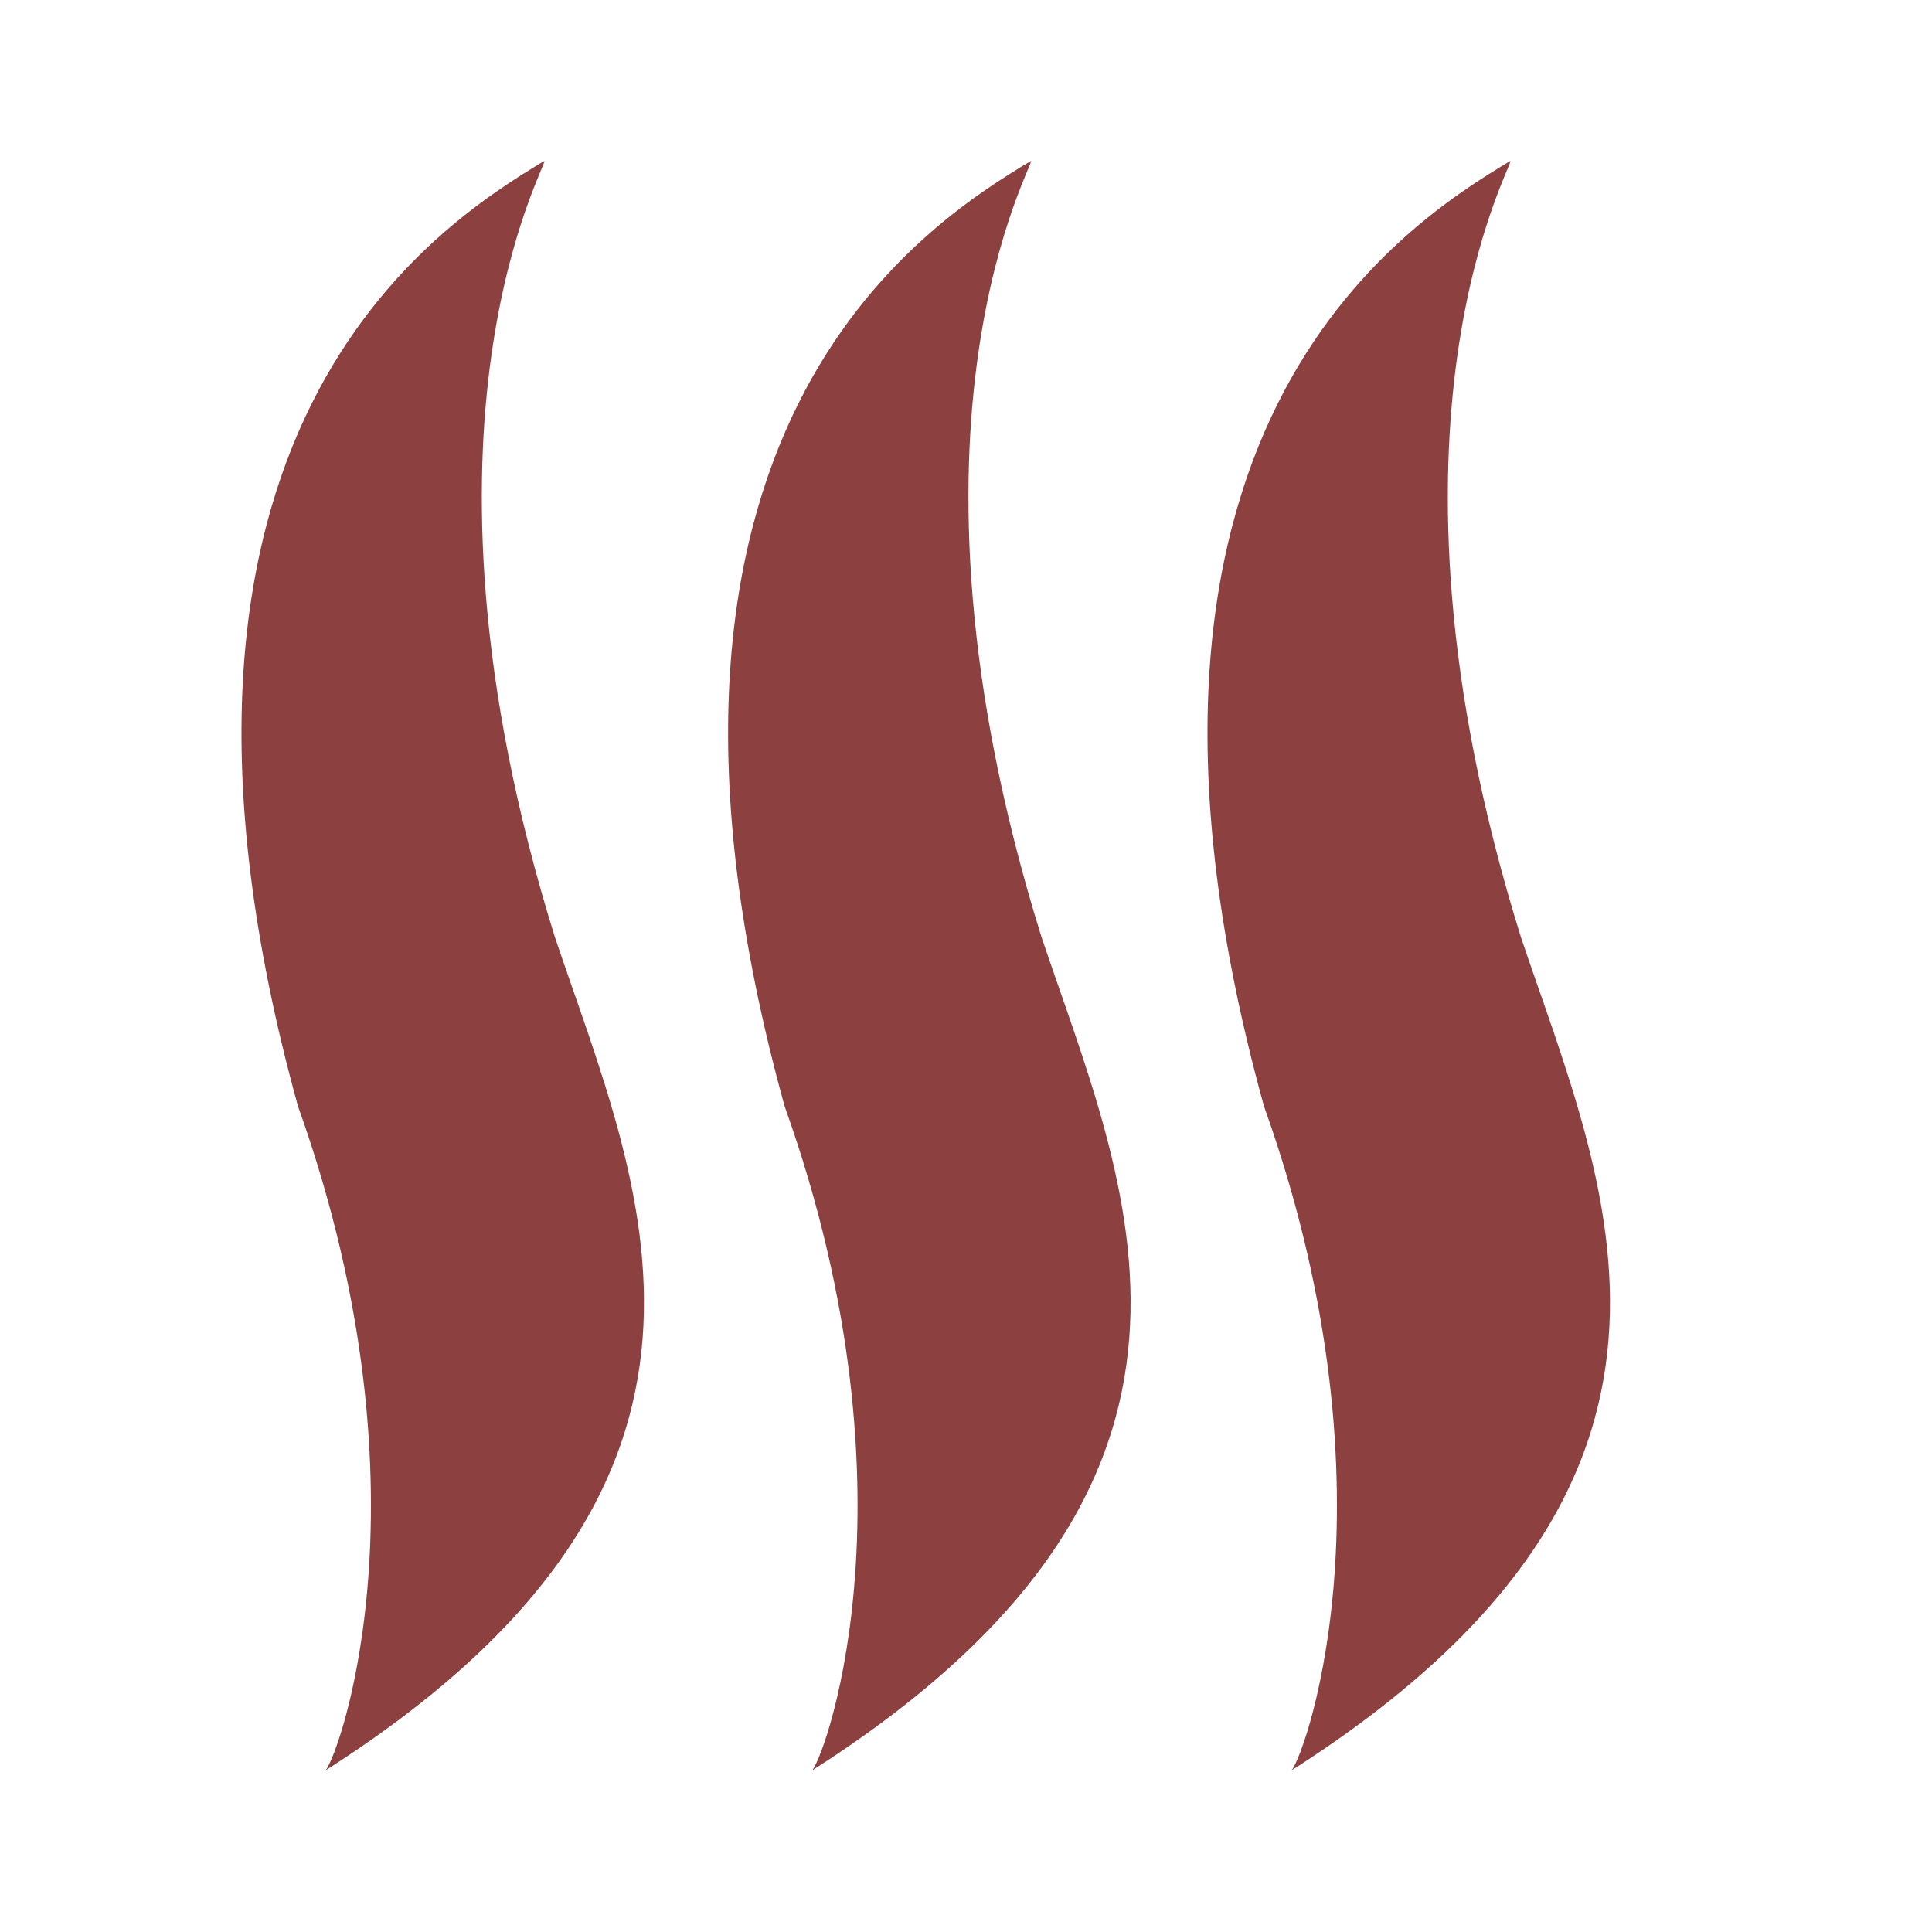 <?xml version="1.0" encoding="utf-8"?>
<!-- Generator: Adobe Illustrator 18.1.1, SVG Export Plug-In . SVG Version: 6.00 Build 0)  -->
<!DOCTYPE svg PUBLIC "-//W3C//DTD SVG 1.1//EN" "http://www.w3.org/Graphics/SVG/1.1/DTD/svg11.dtd">
<svg version="1.1" xmlns="http://www.w3.org/2000/svg" xmlns:xlink="http://www.w3.org/1999/xlink" x="0px" y="0px"
	 viewBox="0 0 24 24" enable-background="new 0 0 24 24" xml:space="preserve">
<g id="Dark_background" display="none">
	<rect x="-145" y="-32" display="inline" width="517" height="623"/>
</g>
<g id="Icon_name" display="none">
</g>
<g id="Icons">
	<g>
		<path fill="#8D4040" d="M12.805,2c0.077-0.003-1.87,3.222,0.134,9.644
			c1.043,3.097,2.814,6.742-2.862,10.356c0.1,0.01,1.431-3.332-0.33-8.257
			C7.424,5.348,11.499,2.786,12.805,2z"/>
		<path fill="#8D4040" d="M6.76,2c0.077-0.003-1.87,3.222,0.134,9.644
			c1.043,3.097,2.814,6.742-2.862,10.356c0.1,0.01,1.431-3.332-0.33-8.257
			C1.379,5.348,5.454,2.786,6.76,2z"/>
		<path fill="#8D4040" d="M18.76,2c0.077-0.003-1.87,3.222,0.134,9.644
			c1.043,3.097,2.814,6.742-2.862,10.356c0.1,0.01,1.431-3.332-0.33-8.257
			C13.379,5.348,17.454,2.786,18.76,2z"/>
	</g>
	<rect y="0" fill="none" width="24" height="24"/>
</g>
</svg>

